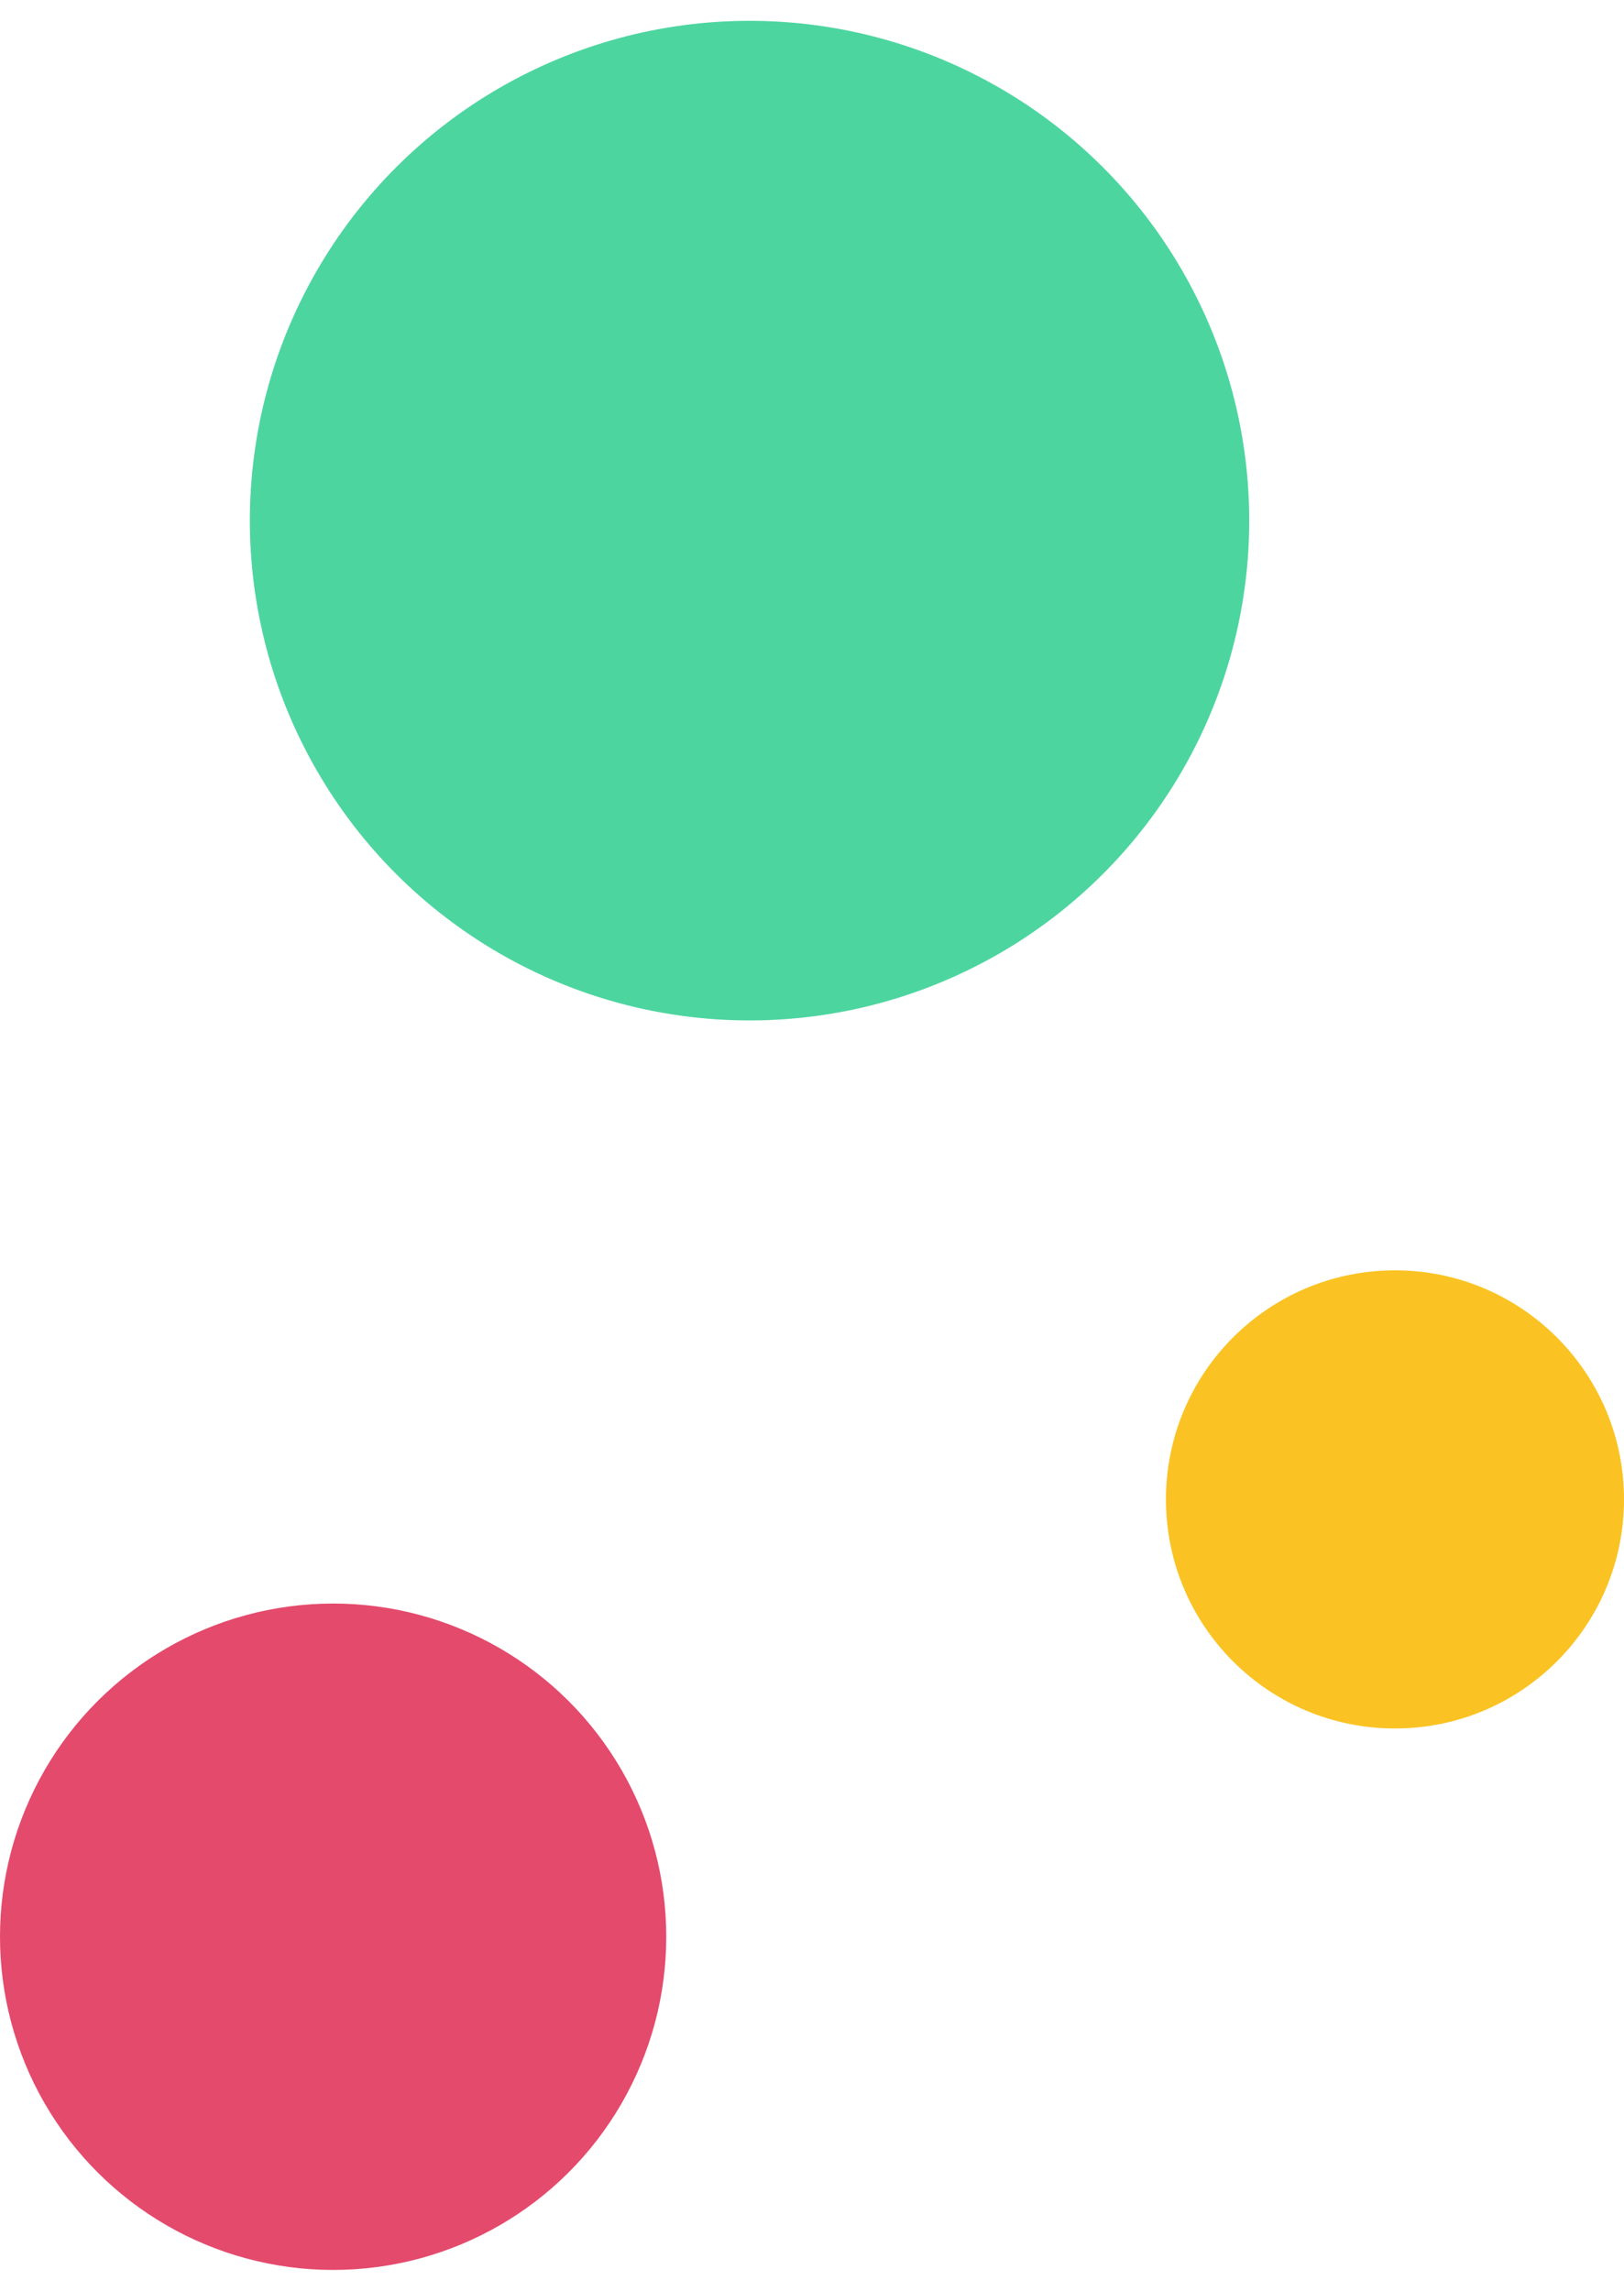 <svg width="39" height="55" viewBox="0 0 39 55" fill="none" xmlns="http://www.w3.org/2000/svg">
<circle cx="8" cy="46.5" r="8" transform="rotate(-90 8 46.5)" fill="#E44A6C"/>
<ellipse cx="18" cy="12.5" rx="12" ry="12" transform="rotate(-90 18 12.5)" fill="#4DD5A0"/>
<circle cx="33.5" cy="36" r="5.5" transform="rotate(-90 33.5 36)" fill="#FAC323"/>
</svg>
